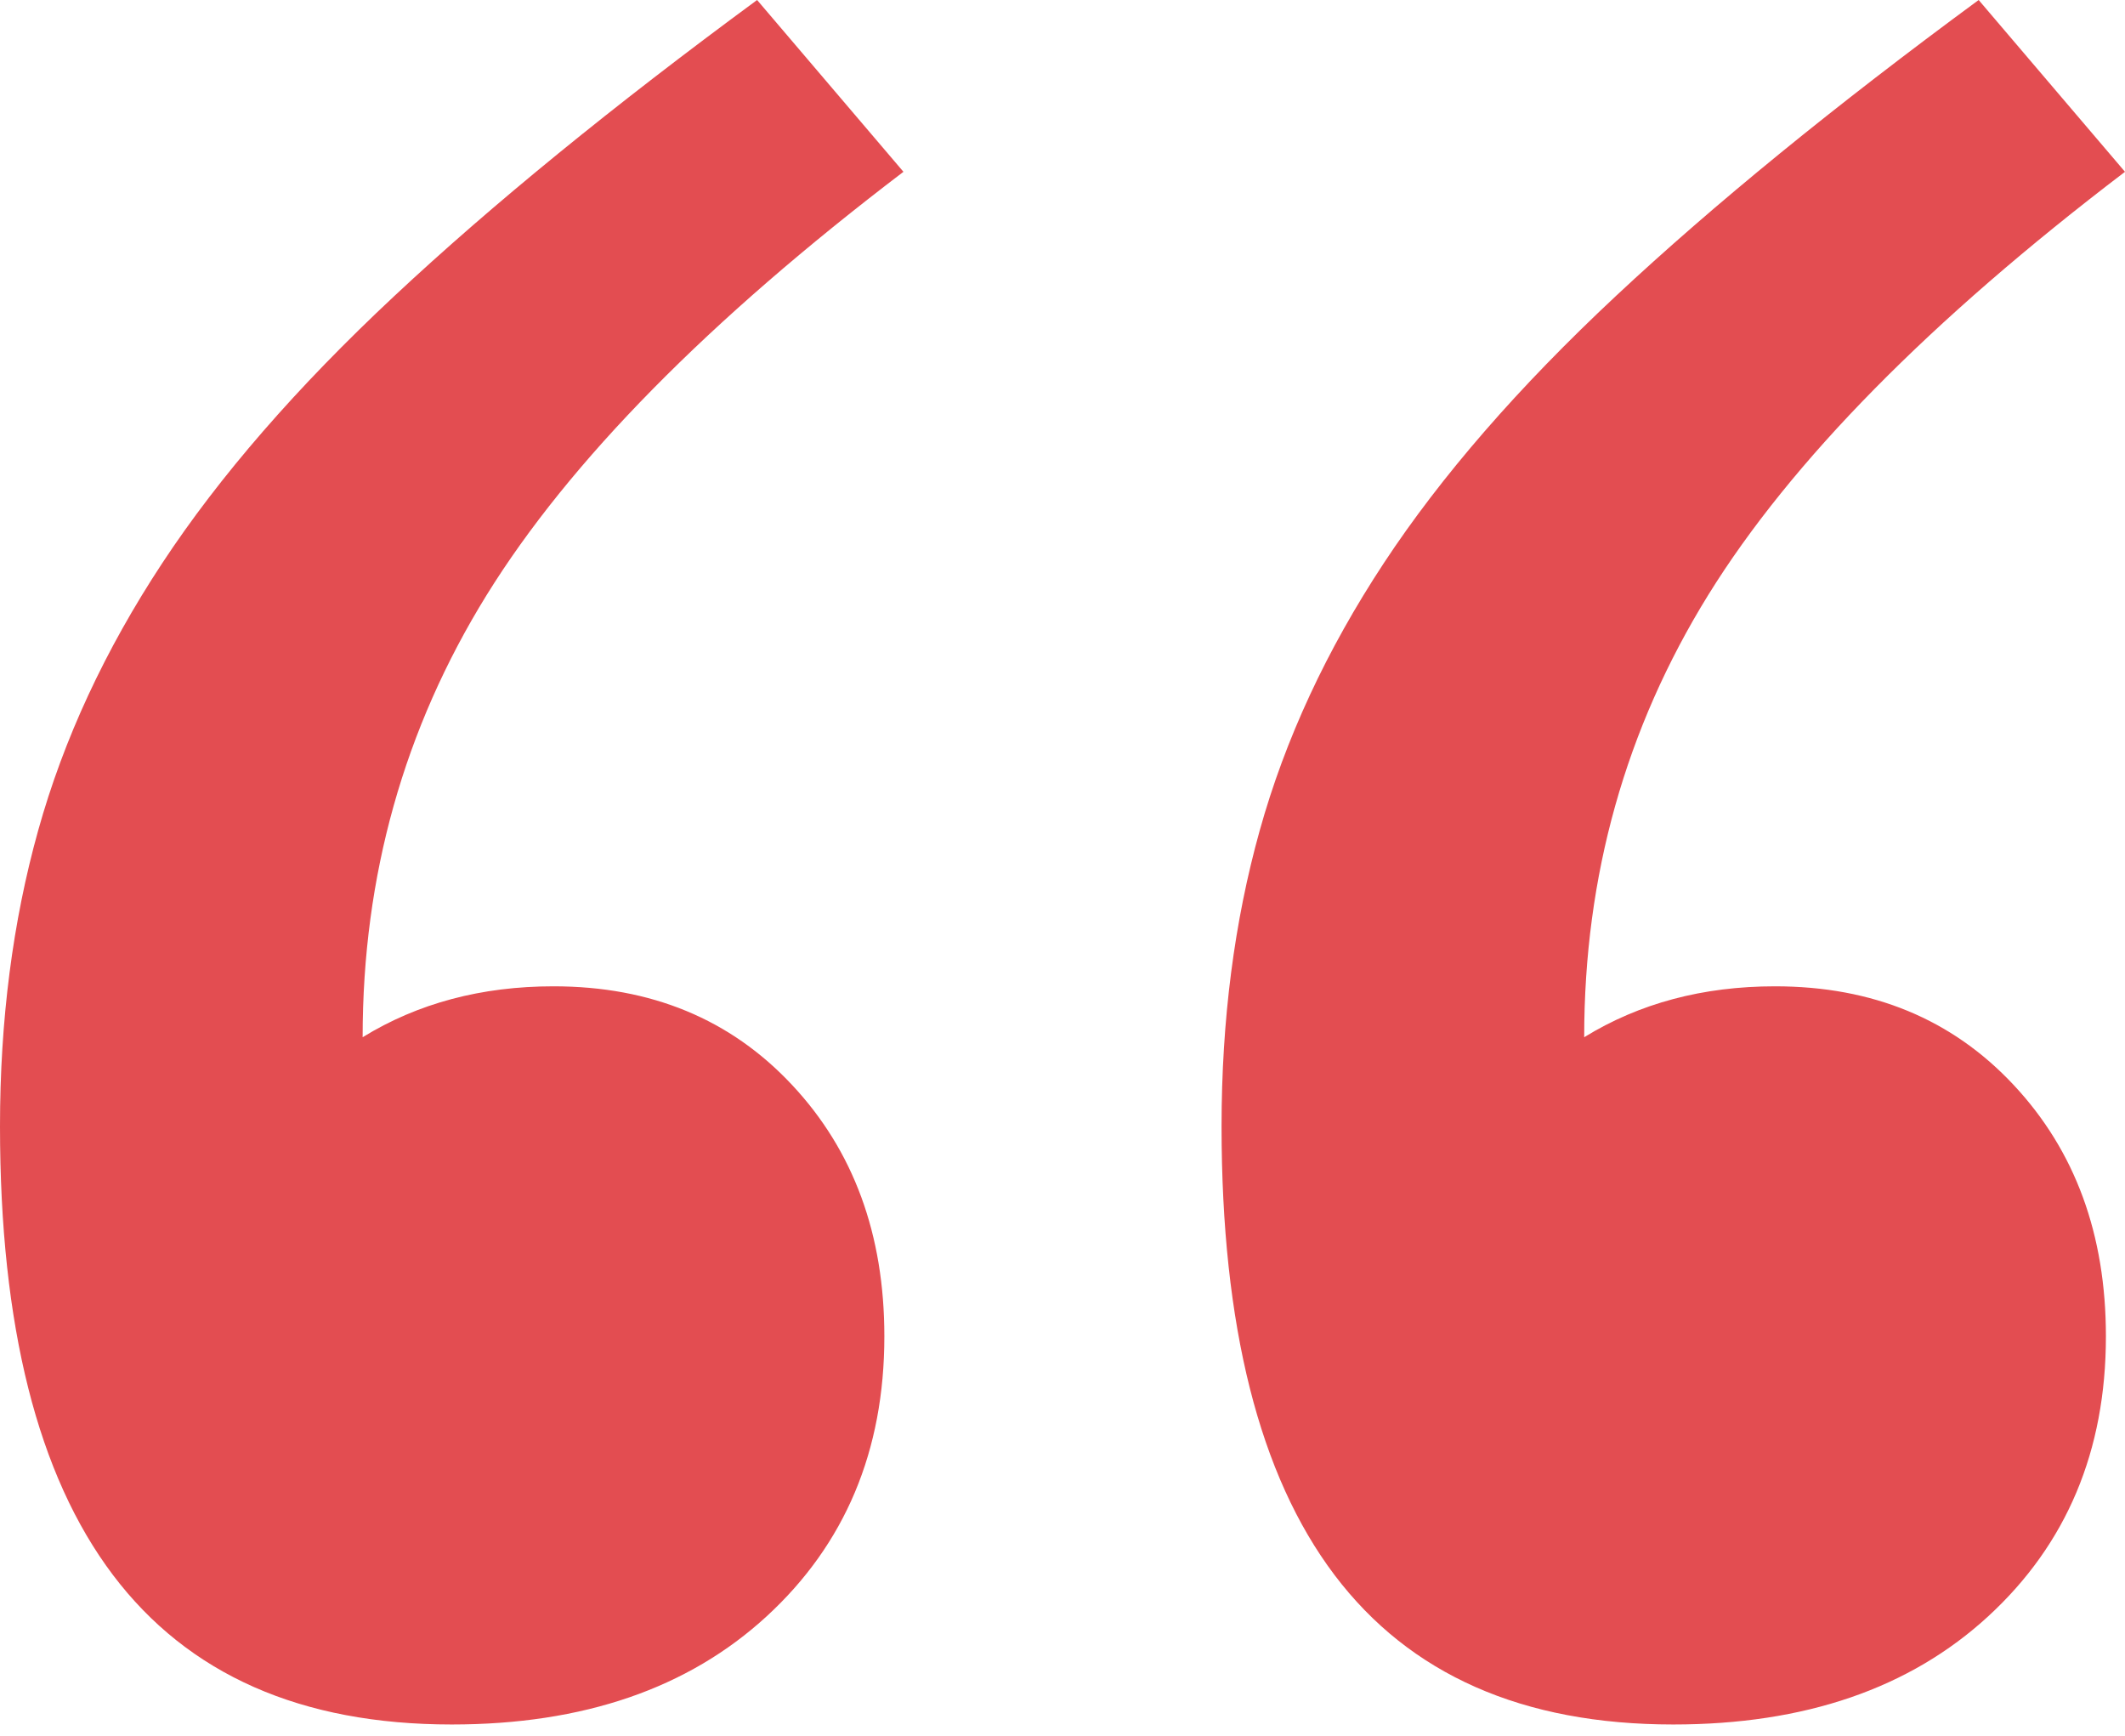 <svg xmlns="http://www.w3.org/2000/svg" width="60" height="49" fill="none"><path fill="#E03A3E" fill-opacity=".9" fill-rule="evenodd" d="M60 4.85C54.491 9.042 50.569 13.024 48.233 16.796C45.898 20.569 44.73 24.73 44.73 29.281C46.287 28.323 48.084 27.844 50.12 27.844C52.874 27.844 55.12 28.772 56.856 30.629C58.593 32.485 59.461 34.85 59.461 37.725C59.461 40.958 58.353 43.593 56.138 45.629C53.922 47.665 50.958 48.683 47.245 48.683C38.742 48.683 34.491 43.054 34.491 31.796C34.491 28.802 34.85 26.018 35.569 23.443C36.287 20.868 37.455 18.353 39.072 15.898C40.689 13.443 42.874 10.928 45.629 8.353C48.383 5.778 51.796 2.994 55.868 0L60 4.85ZM25.509 4.85C20 9.042 16.078 13.024 13.742 16.796C11.407 20.569 10.239 24.73 10.239 29.281C11.796 28.323 13.593 27.844 15.629 27.844C18.383 27.844 20.629 28.772 22.365 30.629C24.102 32.485 24.97 34.85 24.97 37.725C24.97 40.958 23.862 43.593 21.647 45.629C19.431 47.665 16.467 48.683 12.755 48.683C4.251 48.683 0 43.054 0 31.796C0 28.802 0.359 26.018 1.078 23.443C1.796 20.868 2.964 18.353 4.581 15.898C6.198 13.443 8.383 10.928 11.138 8.353C13.892 5.778 17.305 2.994 21.377 0L25.509 4.85Z" clip-rule="evenodd"/></svg>